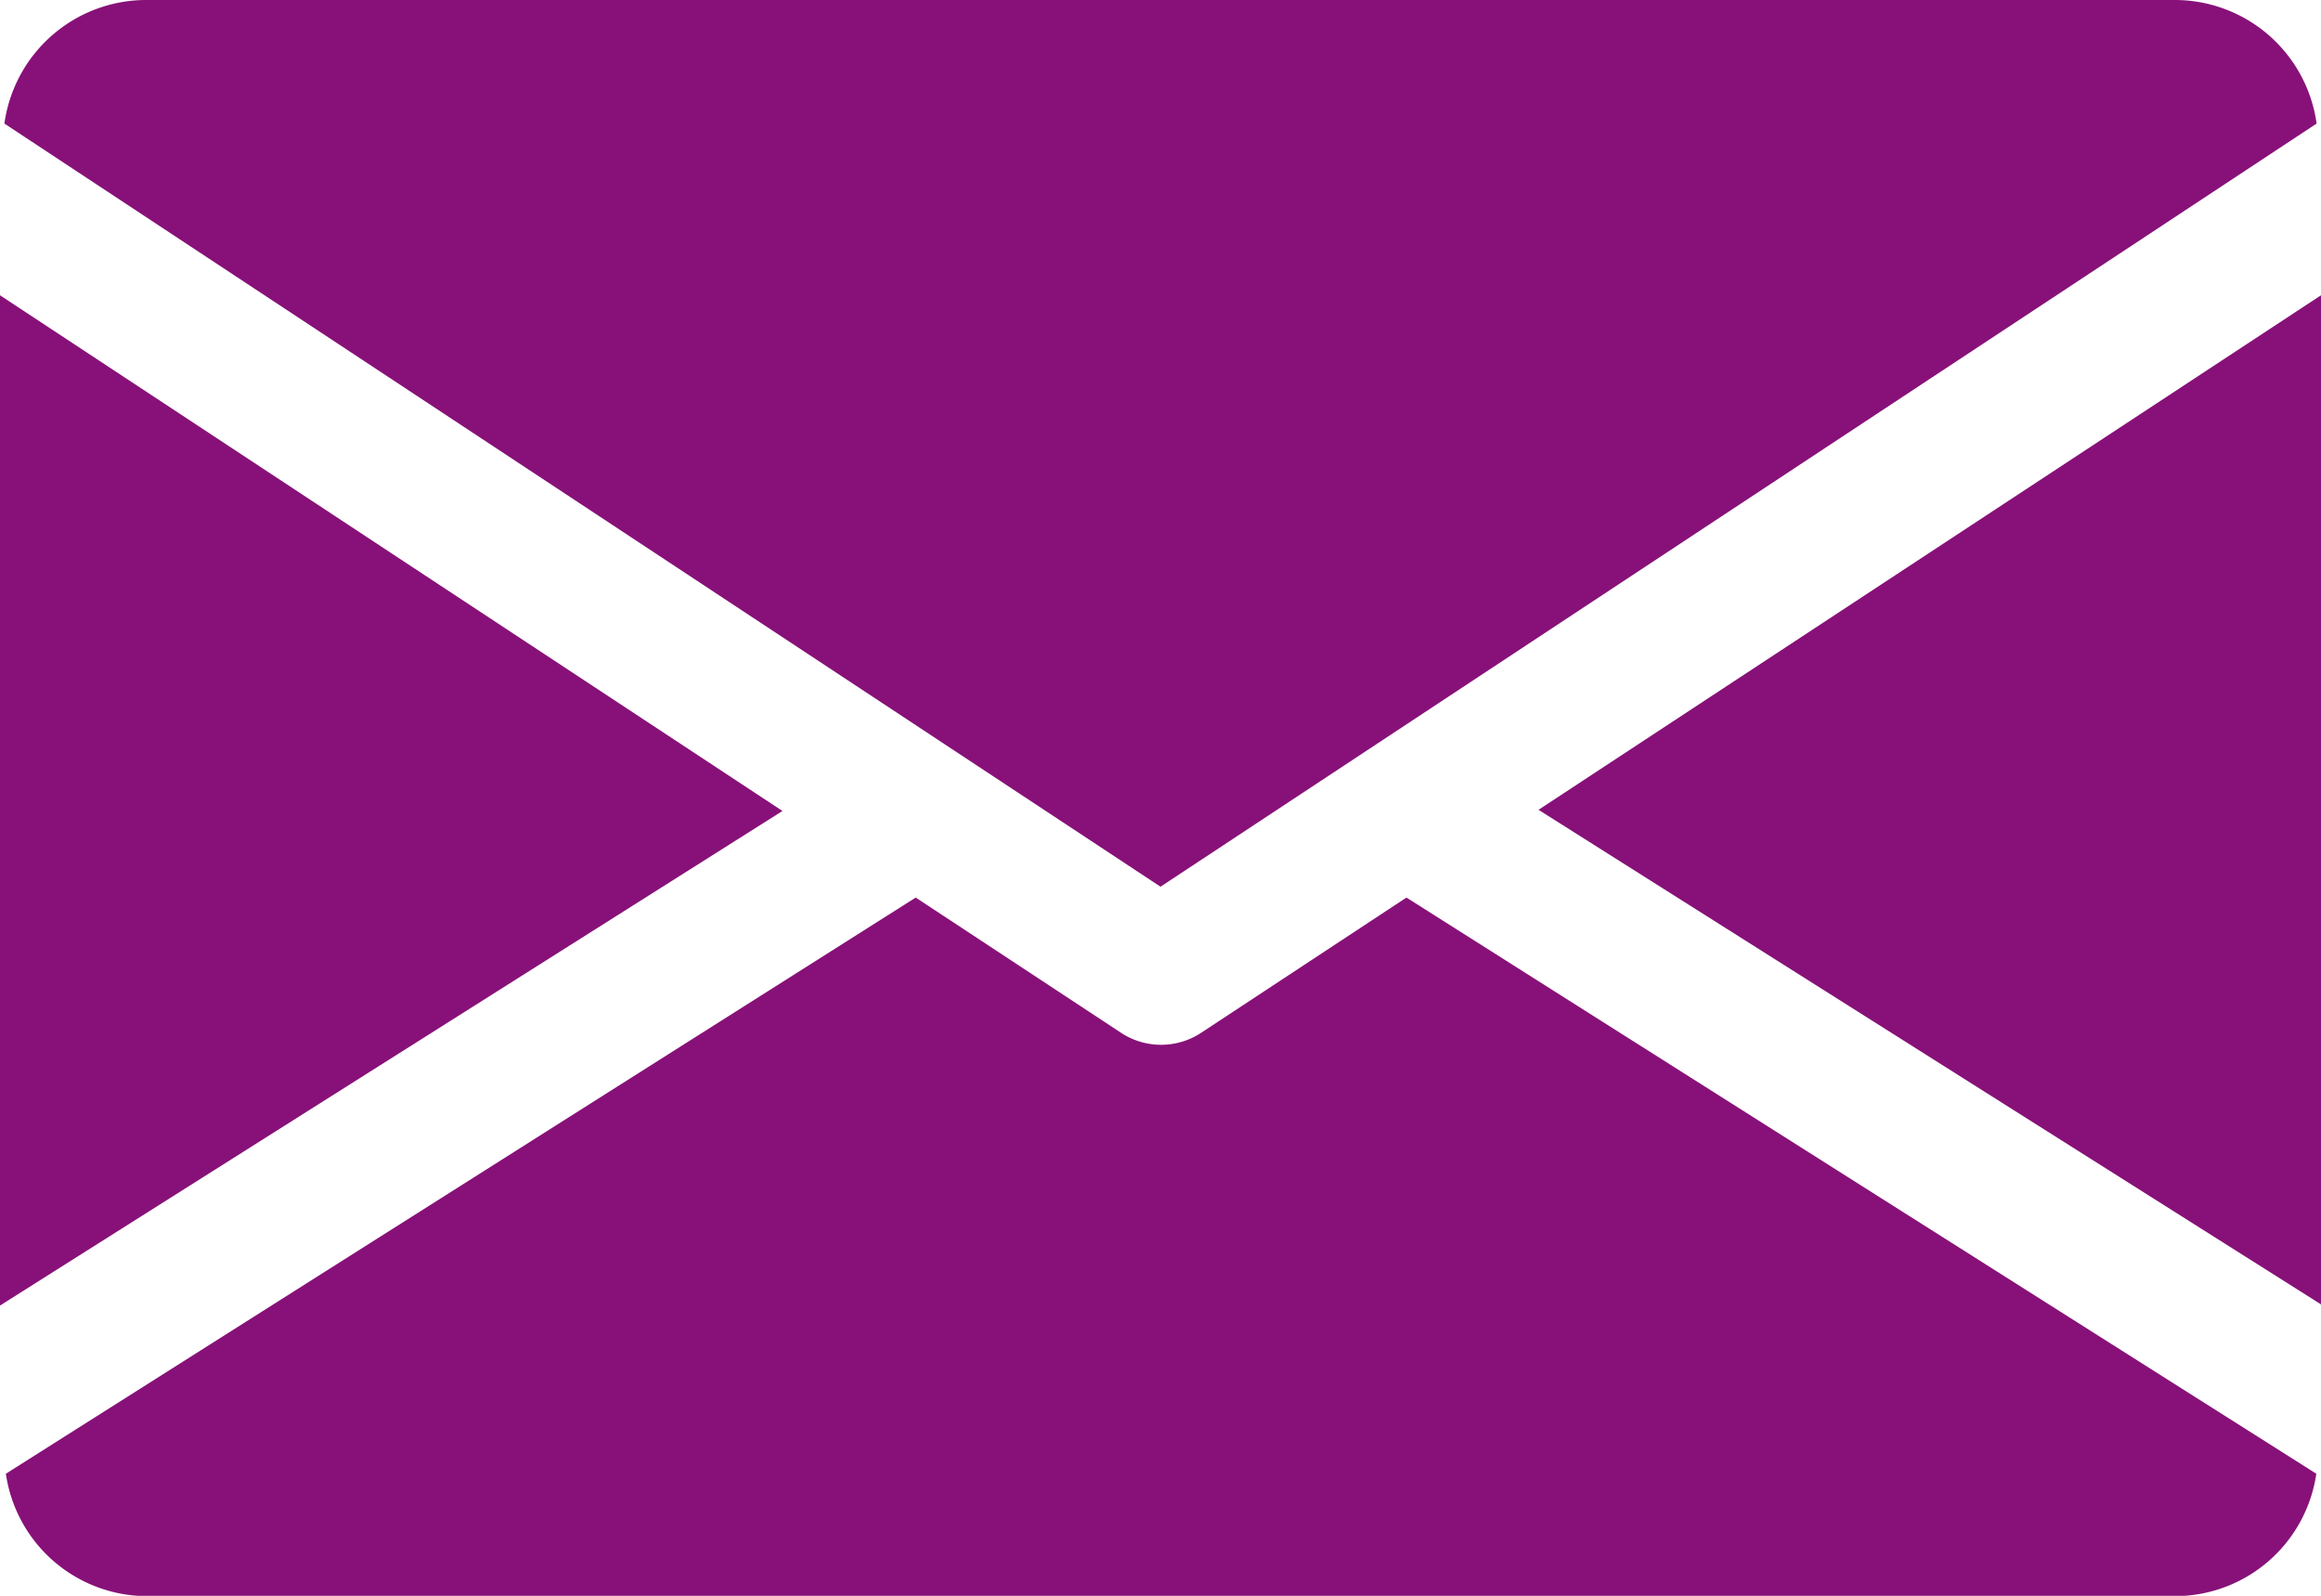 <svg xmlns="http://www.w3.org/2000/svg" width="7.908" height="5.437" viewBox="0 0 7.908 5.437"><defs><style>.a{fill:#871178;}</style></defs><g transform="translate(0 -80)"><g transform="translate(5.242 81.002)"><path class="a" d="M339.392,146.653l2.666,1.685V144.9Z" transform="translate(-339.392 -144.896)"/></g><g transform="translate(0 81.002)"><path class="a" d="M0,144.9v3.442l2.666-1.685Z" transform="translate(0 -144.896)"/></g><g transform="translate(0.015 80)"><g transform="translate(0 0)"><path class="a" d="M8.359,80H1.439a.488.488,0,0,0-.479.421l3.939,2.6,3.939-2.6A.488.488,0,0,0,8.359,80Z" transform="translate(-0.96 -80)"/></g></g><g transform="translate(0.016 83.057)"><path class="a" d="M5.8,277.921l-.7.461a.248.248,0,0,1-.272,0l-.7-.461-3.1,1.963a.487.487,0,0,0,.478.417H8.422a.487.487,0,0,0,.478-.417Z" transform="translate(-1.024 -277.92)"/></g></g></svg>